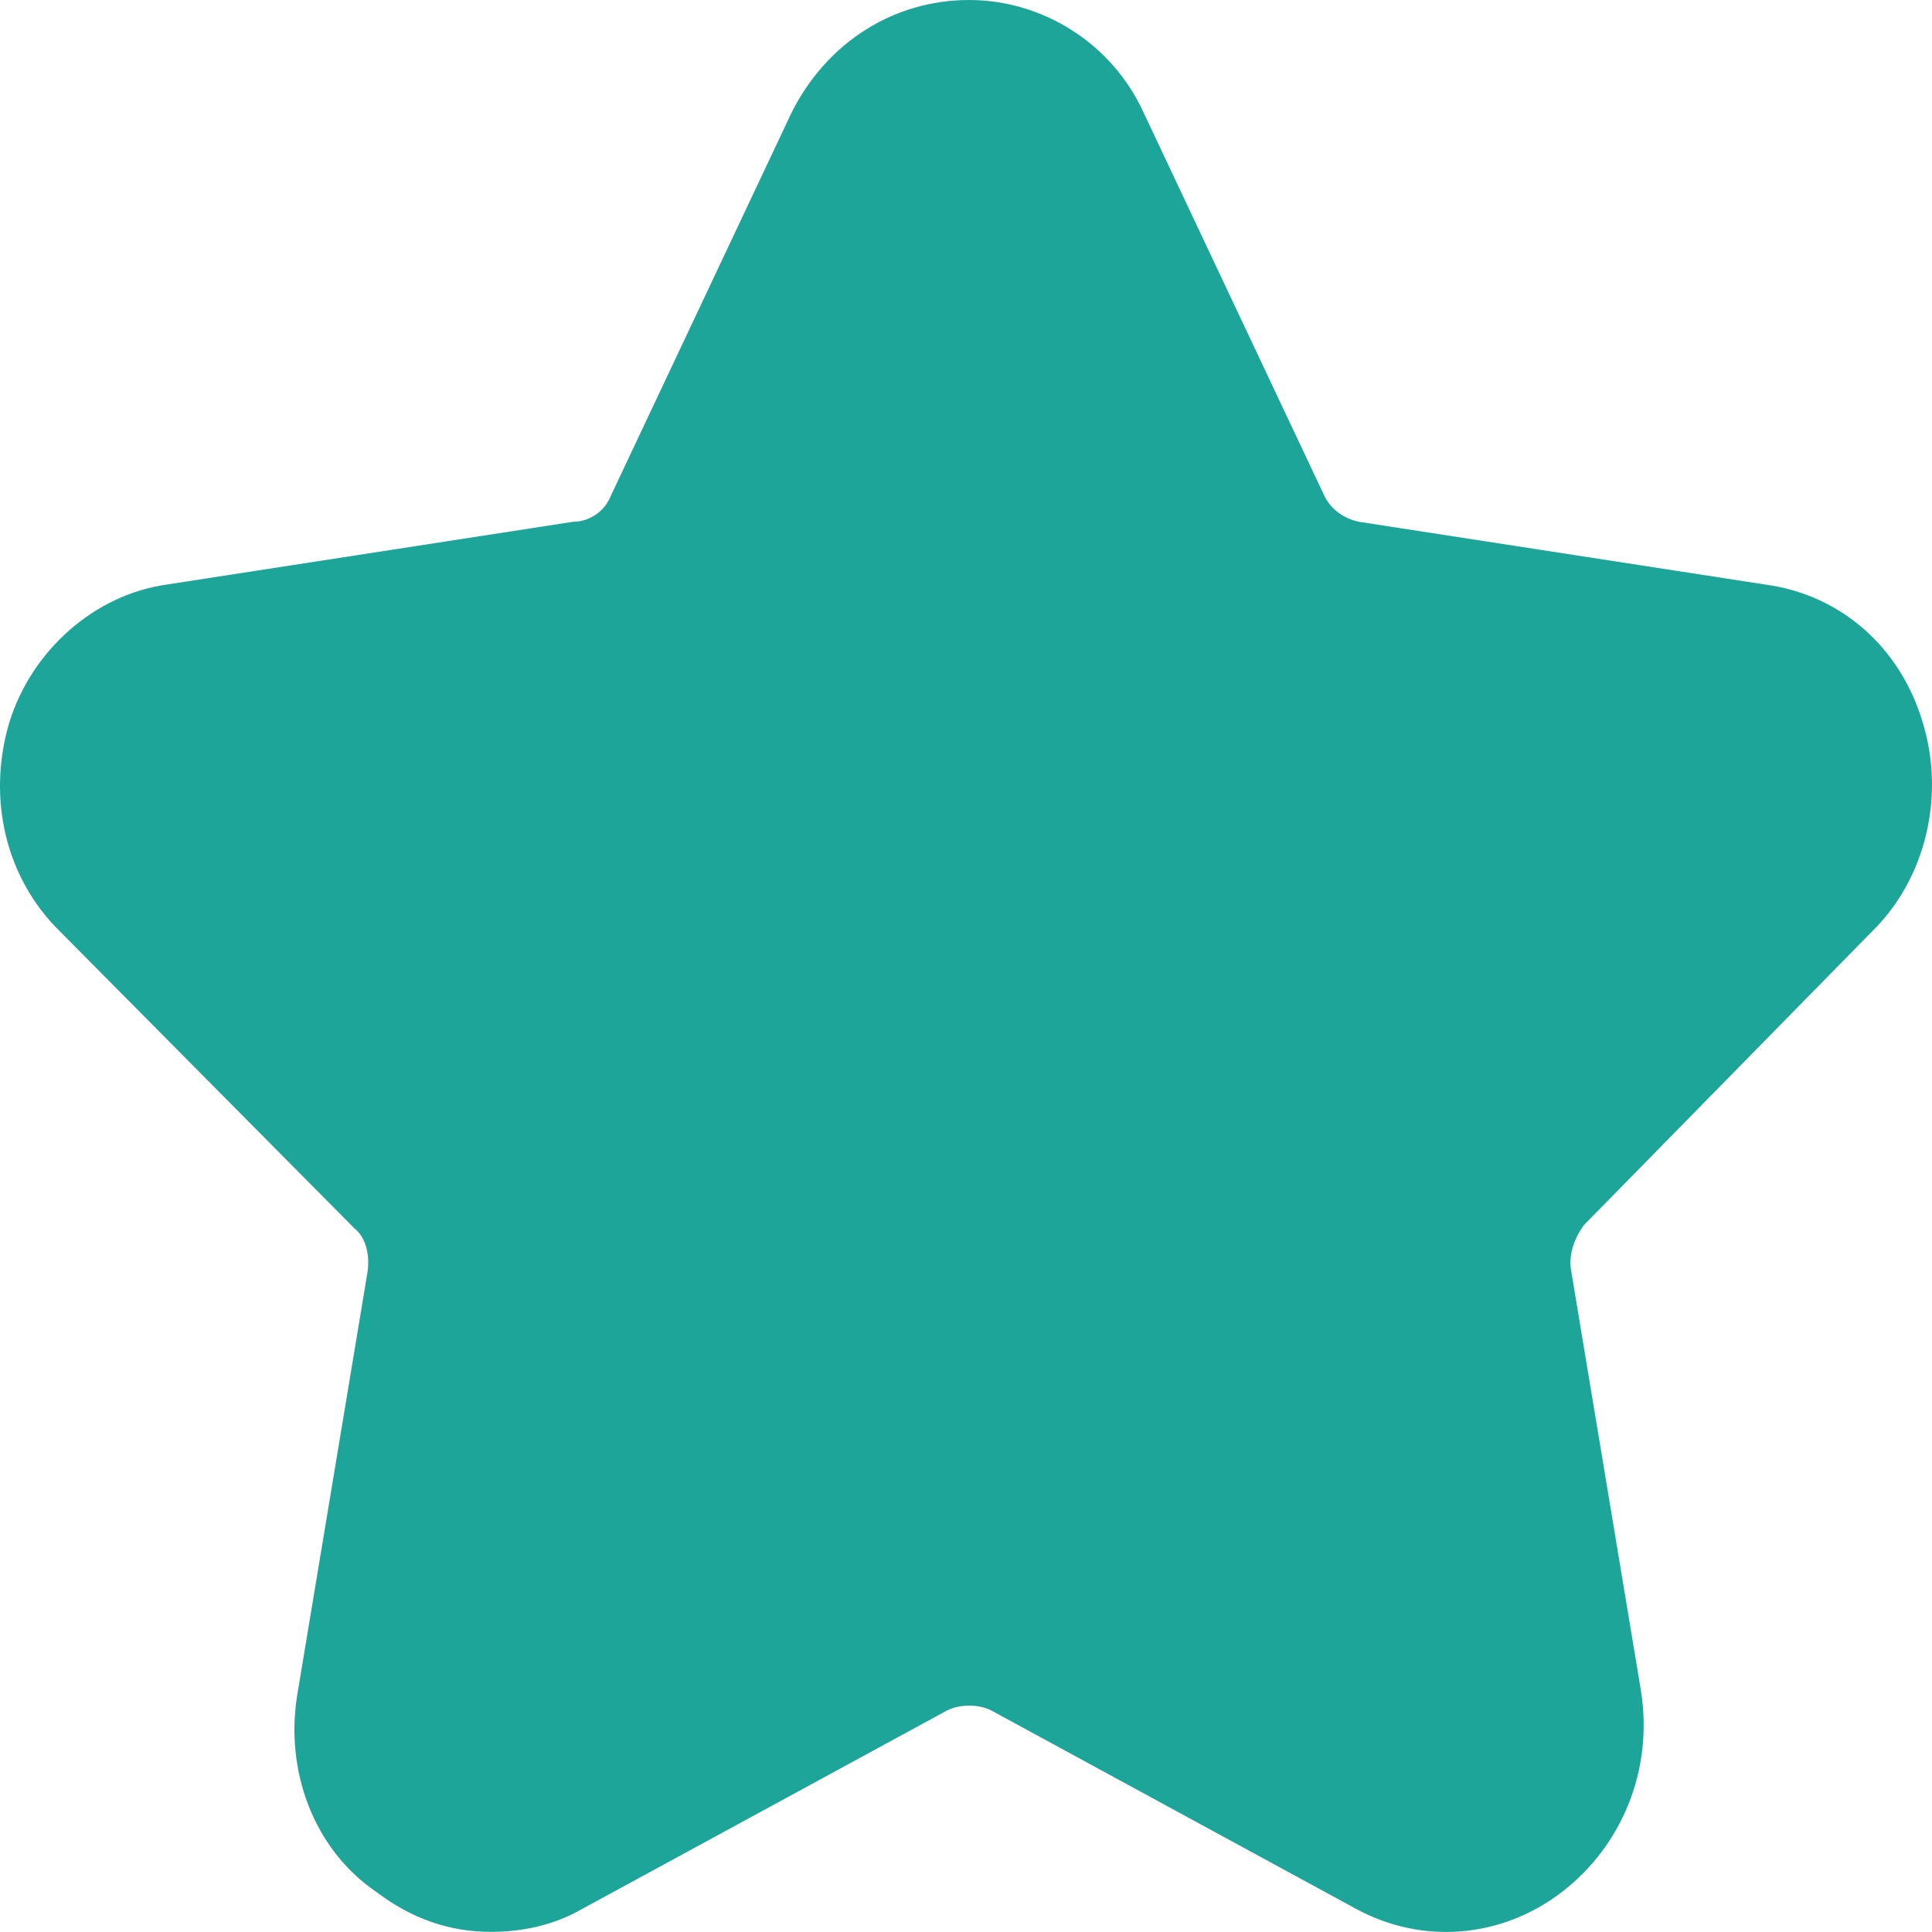 <svg width="14" height="14" viewBox="0 0 14 14" fill="none" xmlns="http://www.w3.org/2000/svg">
<path d="M13.567 6.748C13.957 6.365 14.095 5.767 13.934 5.24C13.773 4.69 13.337 4.307 12.786 4.235L9.847 3.781C9.732 3.757 9.64 3.685 9.595 3.589L8.286 0.814C8.056 0.311 7.551 0 7.023 0C6.472 0 5.99 0.311 5.737 0.814L4.428 3.589C4.382 3.709 4.268 3.781 4.153 3.781L1.214 4.235C0.686 4.307 0.227 4.714 0.066 5.24C-0.095 5.791 0.043 6.365 0.433 6.748L2.569 8.902C2.66 8.973 2.683 9.117 2.66 9.237L2.155 12.276C2.063 12.826 2.27 13.4 2.729 13.711C2.982 13.903 3.257 13.999 3.556 13.999C3.785 13.999 4.015 13.951 4.222 13.831L6.862 12.395C6.954 12.348 7.092 12.348 7.184 12.395L9.824 13.831C10.306 14.094 10.88 14.046 11.317 13.711C11.753 13.376 11.982 12.826 11.891 12.252L11.386 9.213C11.363 9.093 11.409 8.973 11.477 8.878L13.567 6.748Z" fill="#1DA599"/>
</svg>
